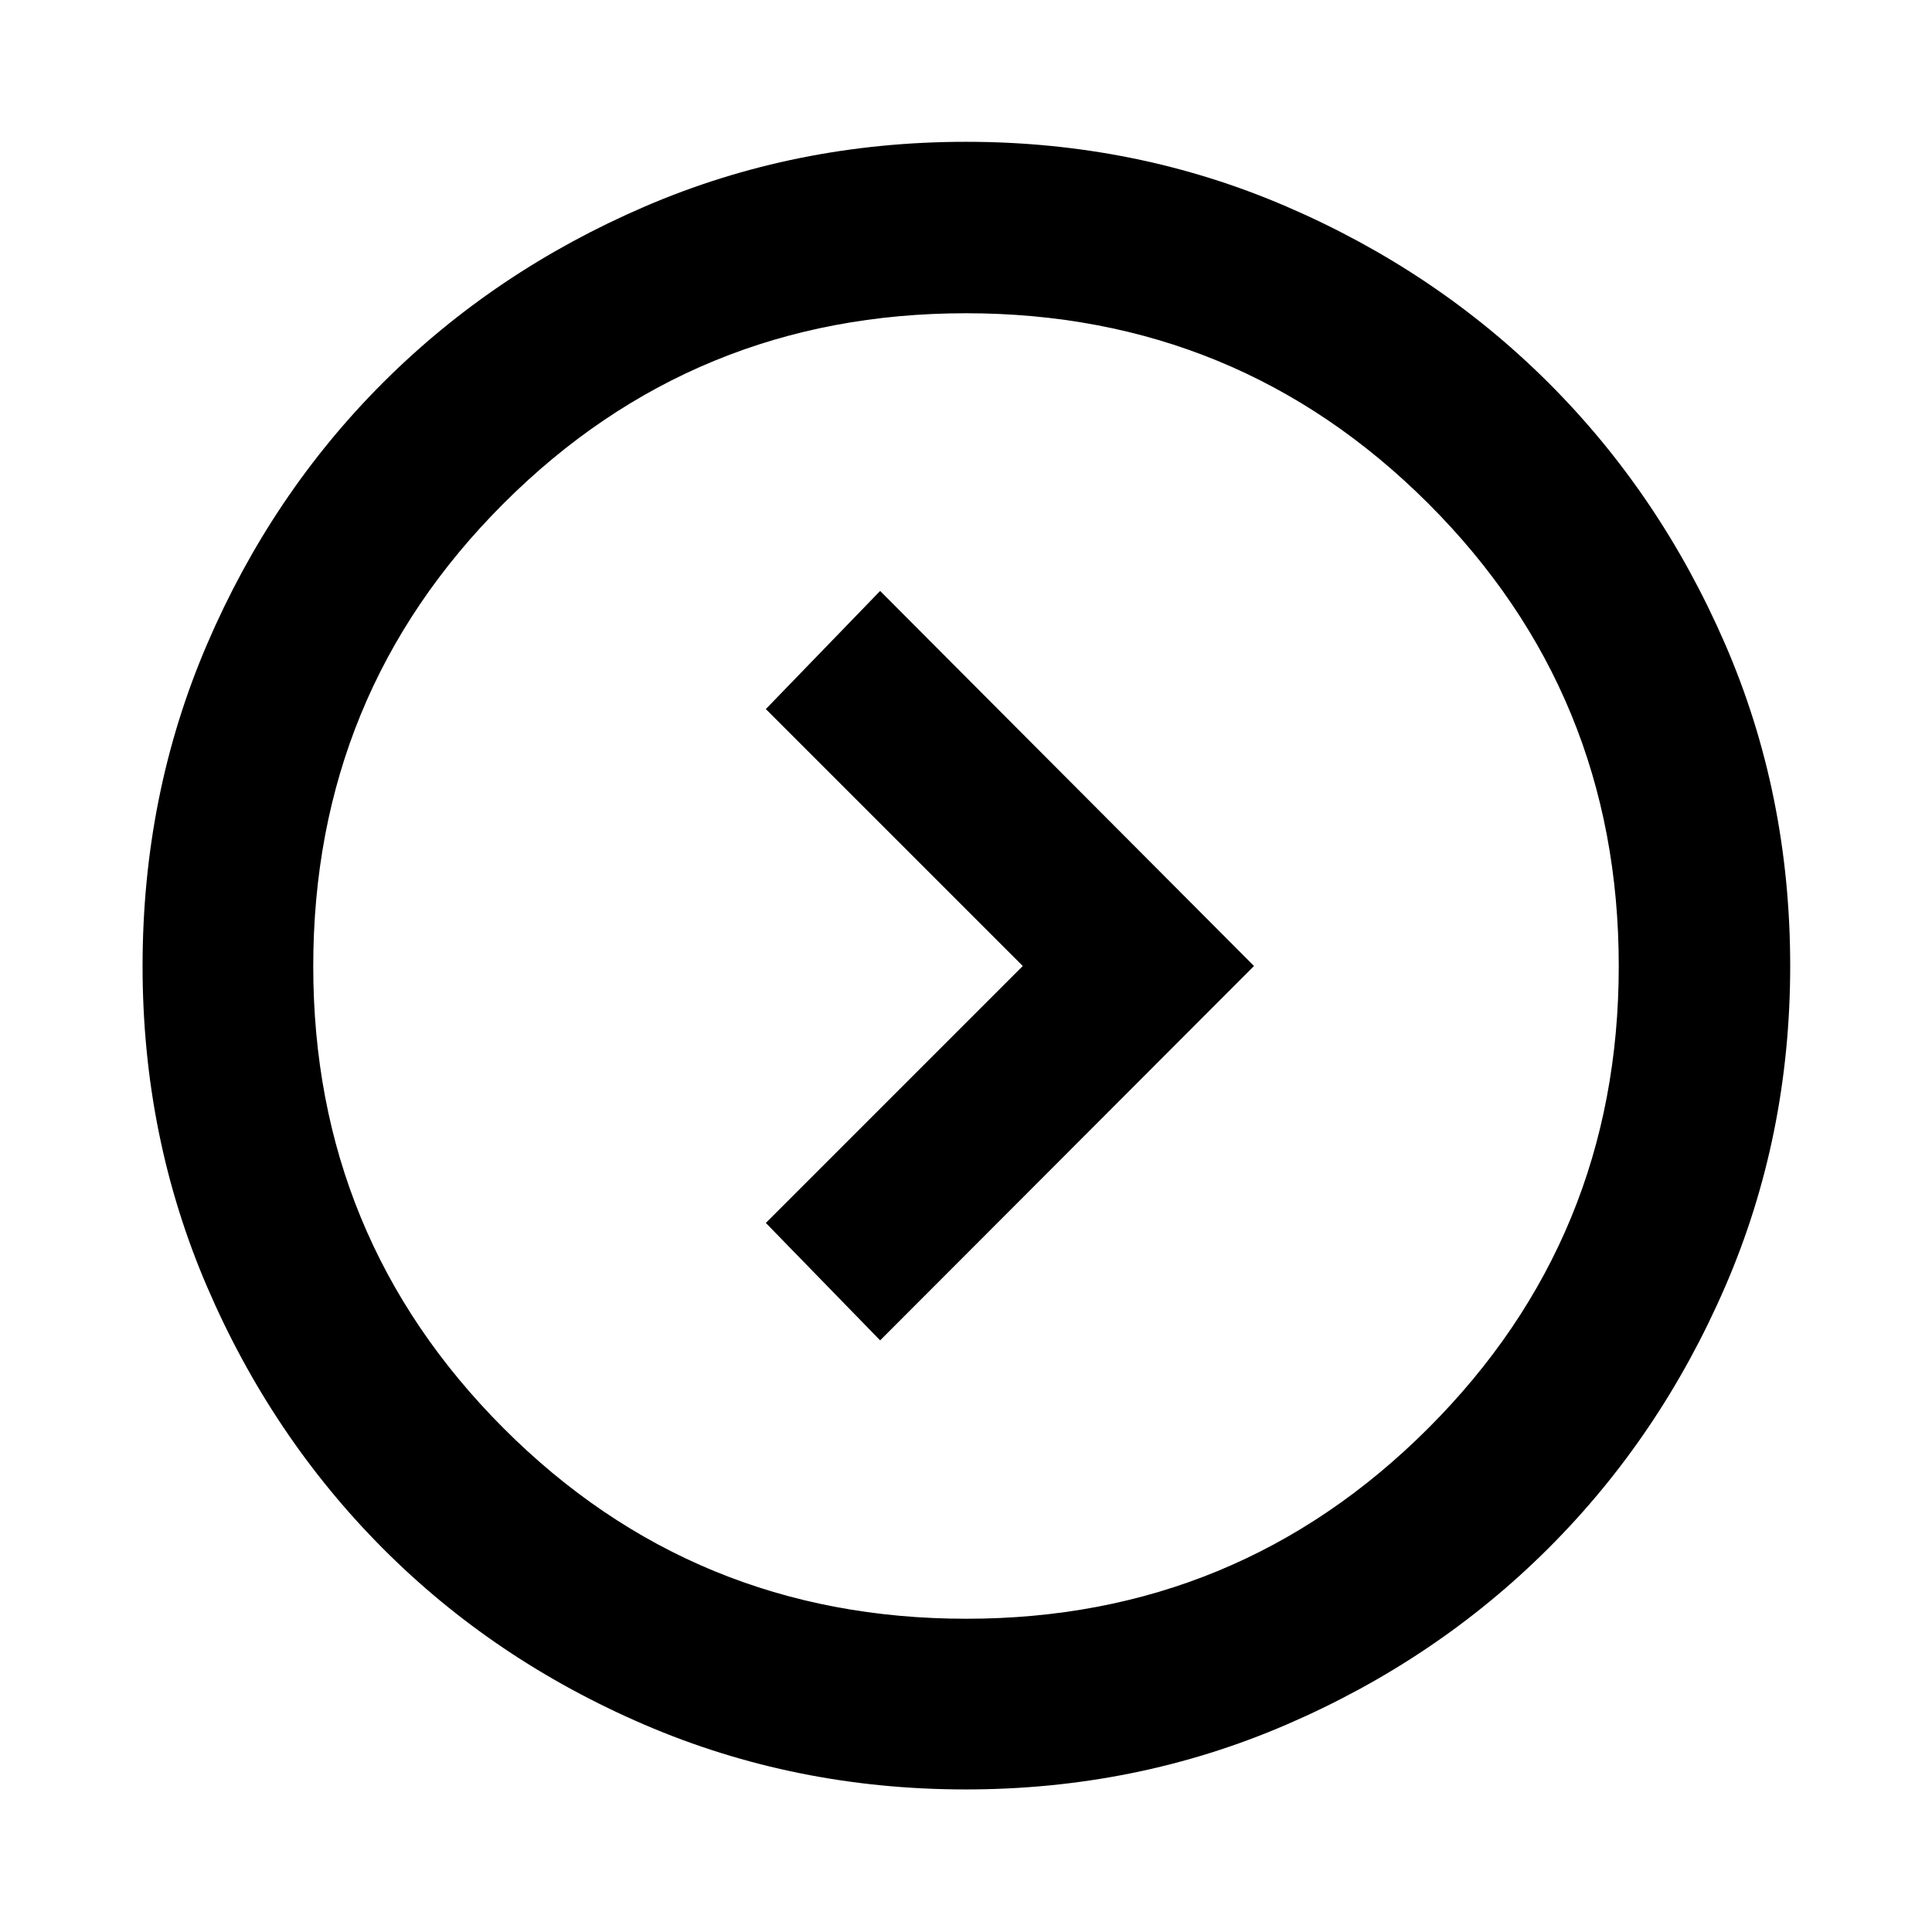 <svg xmlns="http://www.w3.org/2000/svg" height="40" viewBox="0 -960 960 960" width="40"><path d="M508.21-480 380.54-352.33l56.79 58.35L623.12-480 437.33-666.36l-56.79 58.69L508.21-480ZM479.83-70.84q-84.79 0-159.63-32.18-74.83-32.18-130.1-87.71-55.26-55.53-87.26-130.01-32-74.48-32-159.17 0-85.43 32.09-160.08t87.44-129.93q55.34-55.28 130.01-87.45 74.68-32.17 159.62-32.17 84.63 0 159.24 32.16 74.61 32.15 130.1 87.48 55.48 55.34 87.84 129.88 32.36 74.55 32.36 159.98 0 84.82-32.35 159.46-32.35 74.64-87.9 130.02-55.55 55.39-130.15 87.55-74.59 32.17-159.31 32.17Zm.34-84.81q134.78 0 229.48-94.63 94.7-94.63 94.7-229.7 0-135.26-94.63-229.81-94.63-94.56-229.7-94.56-135.26 0-229.81 94.53-94.56 94.54-94.56 229.99 0 134.78 94.53 229.48 94.54 94.7 229.99 94.7ZM480-480Z"/></svg>